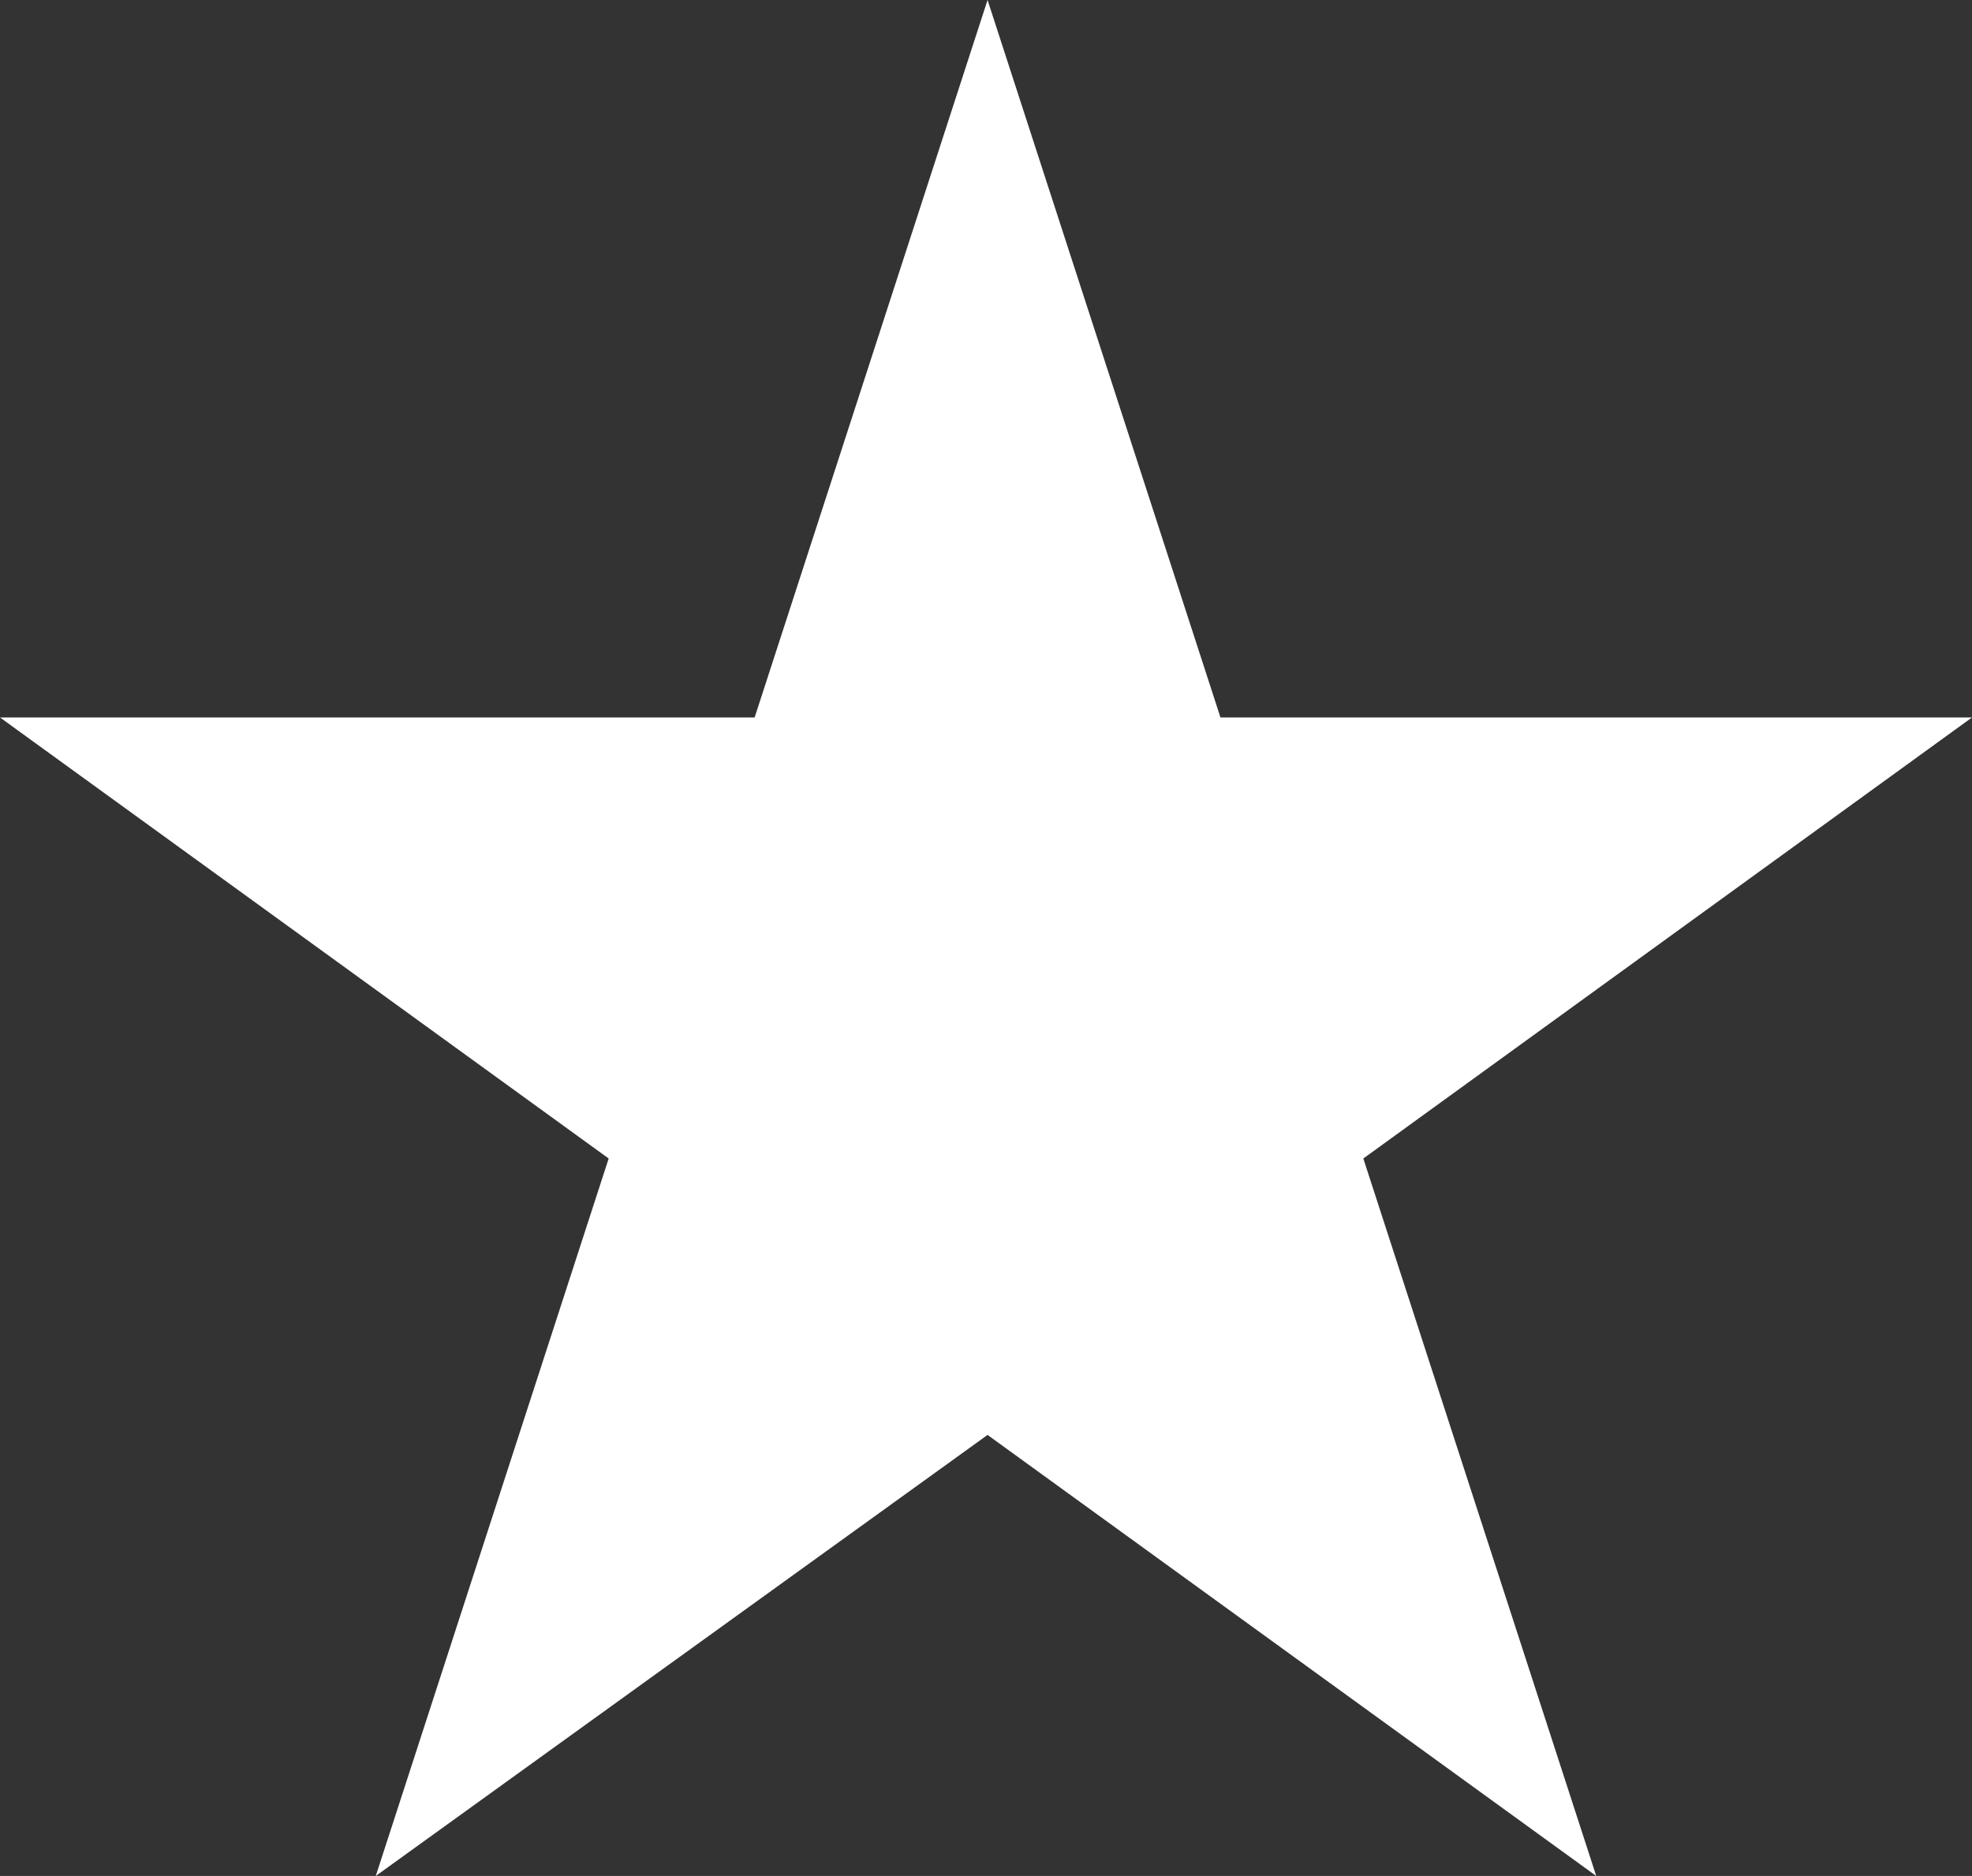 <svg xmlns="http://www.w3.org/2000/svg" viewBox="0 0 6.35 6.04"><rect x="0" y="0" width="6.35" height="6.04" fill="#333333" stroke="none"/><defs><style>.cls-1{fill:#fff;}</style></defs><g id="레이어_2" data-name="레이어 2"><g id="레이어_1-2" data-name="레이어 1"><polygon class="cls-1" points="3.18 0 2.43 2.31 0 2.31 1.96 3.73 1.21 6.04 3.18 4.62 5.14 6.04 4.39 3.73 6.35 2.31 3.93 2.31 3.18 0"/></g></g></svg>